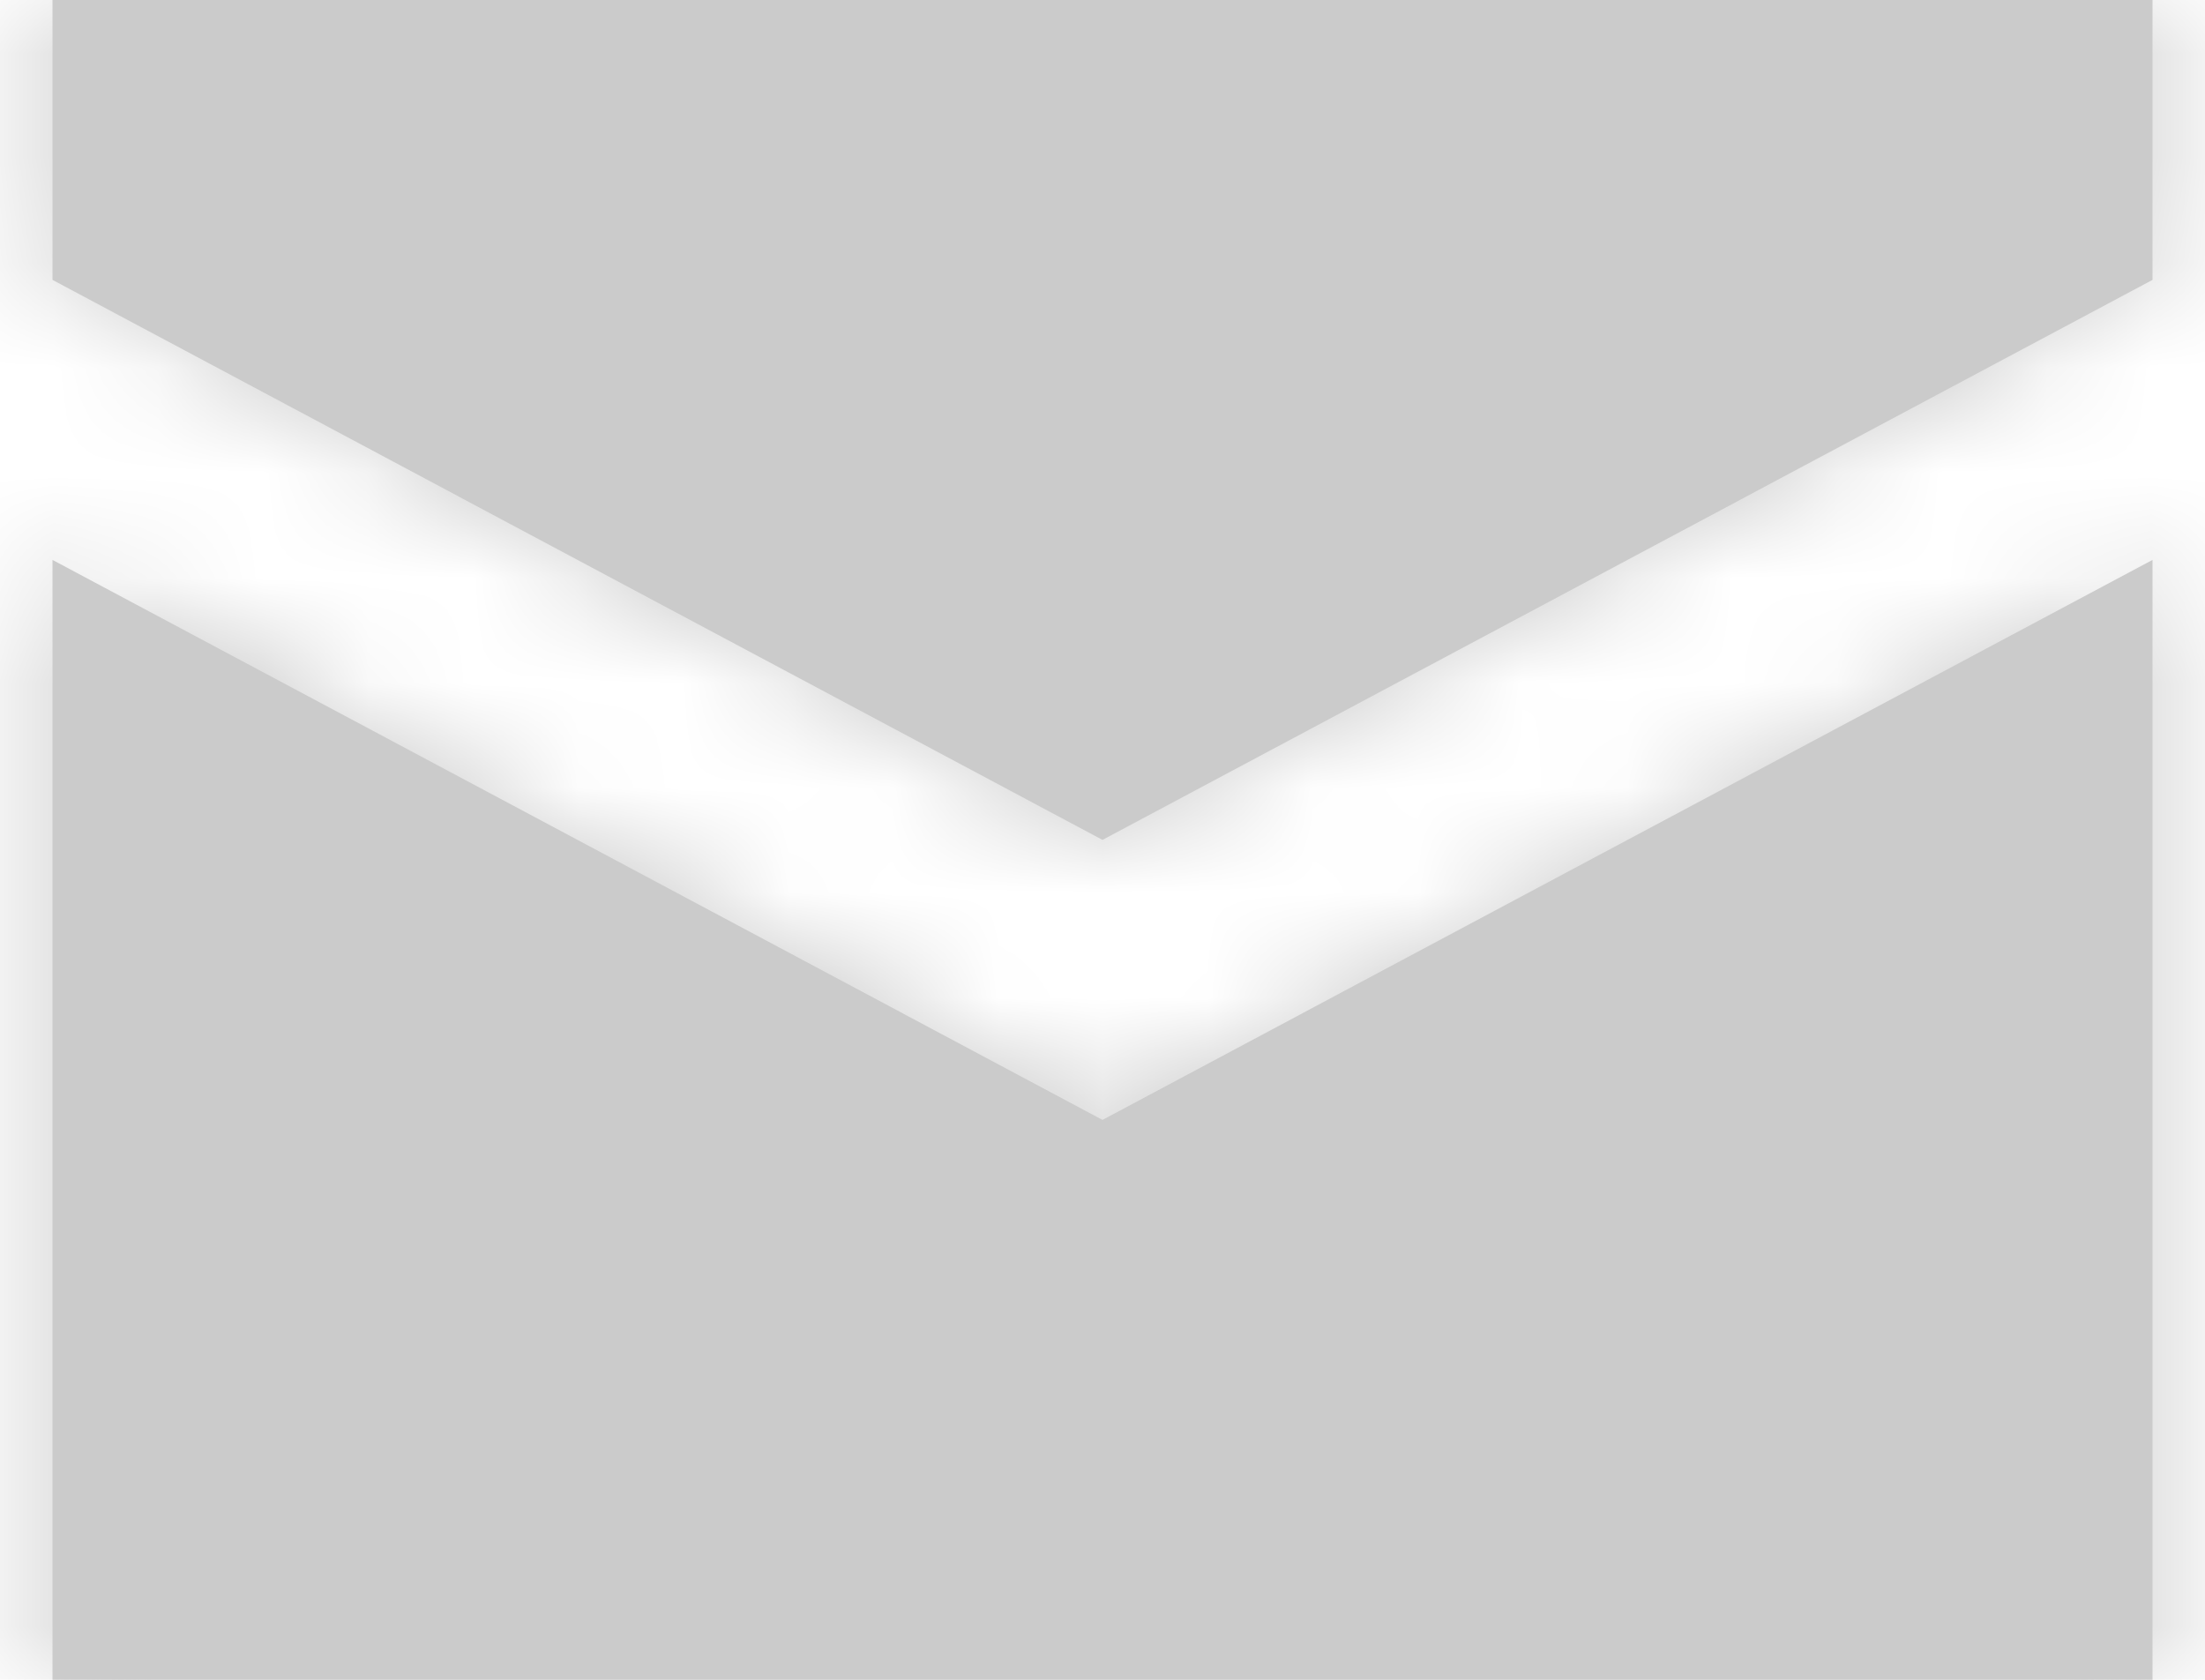 <svg width="21" height="16" viewBox="0 0 21 16" fill="none" xmlns="http://www.w3.org/2000/svg">
<path fill-rule="evenodd" clip-rule="evenodd" d="M0.5 2.666V-0H20.5V2.666L10.5 8L0.5 2.666ZM20.5 16H0.5V5.333L10.5 10.667L20.5 5.333V16Z" fill="#CBCBCB"/>
<mask id="mask0_3_9246" style="mask-type:alpha" maskUnits="userSpaceOnUse" x="0" y="-1" width="21" height="17">
<path fill-rule="evenodd" clip-rule="evenodd" d="M0.5 2.666V-0H20.5V2.666L10.5 8L0.5 2.666ZM20.5 16H0.5V5.333L10.5 10.667L20.5 5.333V16Z" fill="white"/>
</mask>
<g mask="url(#mask0_3_9246)">
<rect x="-0.75" y="-4" width="22.5" height="24" rx="4" fill="#CBCBCB"/>
</g>
</svg>
